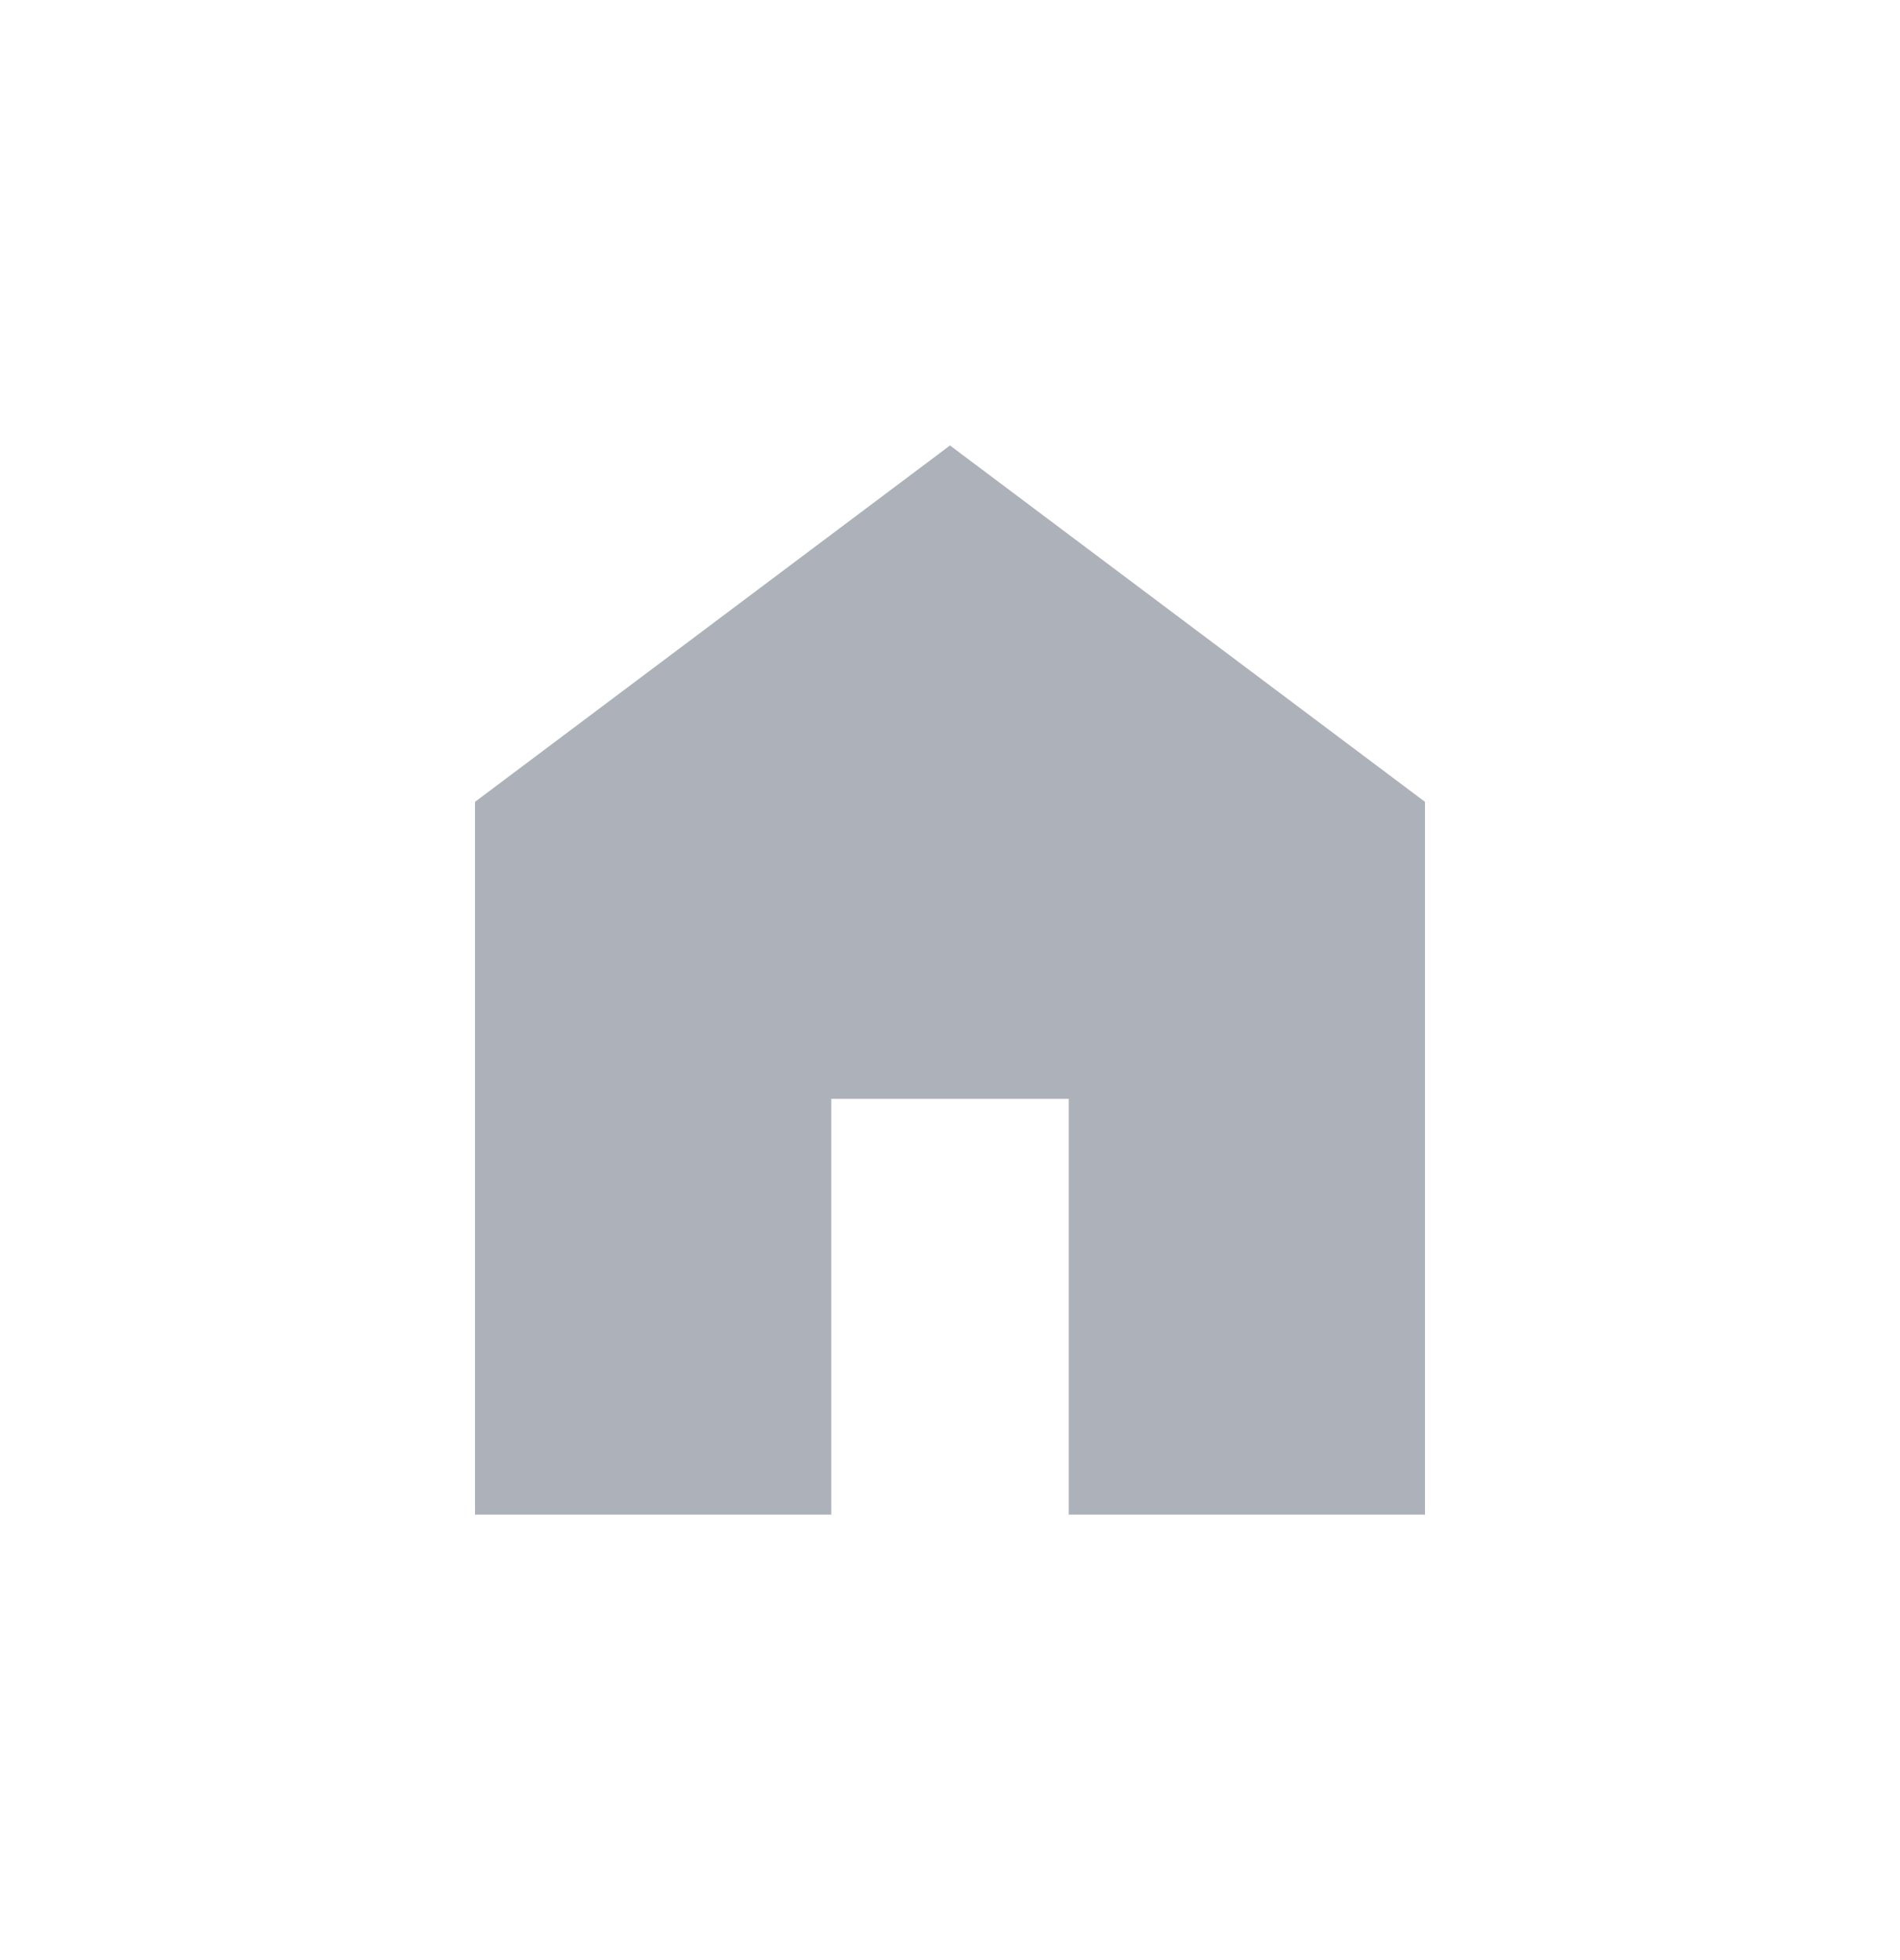 <svg width="32" height="33" viewBox="0 0 32 33" fill="none" xmlns="http://www.w3.org/2000/svg">
<g clip-path="url(#clip0_441_7808)">
<path d="M8 25.5V13.5L16 7.5L24 13.5V25.5H18V18.5H14V25.5H8Z" fill="#ADB1BA"/>
</g>
<defs>
<clipPath id="clip0_441_7808">
<rect width="32" height="32" fill="white" transform="translate(0 0.5)"/>
</clipPath>
</defs>
</svg>
